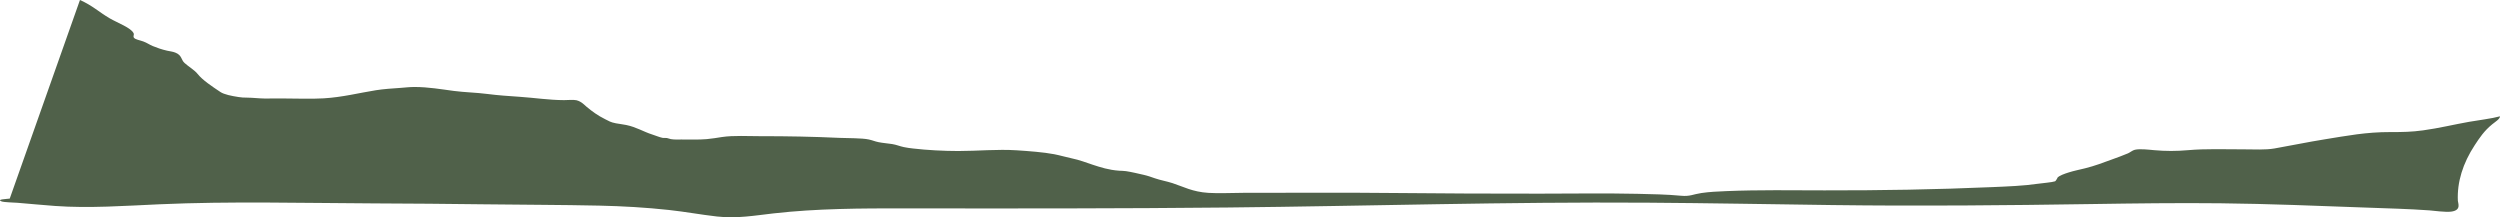 <svg width="1772" height="154" viewBox="0 0 1772 154" fill="none" xmlns="http://www.w3.org/2000/svg">
<path fill-rule="evenodd" clip-rule="evenodd" d="M6.907 140.751L56.676 0C65.82 4.095 70.06 8.498 77.749 12.979C83.411 16.281 93.044 19.738 94.736 23.65C95.194 24.706 94.144 25.765 94.969 26.78C96.031 28.084 99.039 28.448 101.6 29.395C104.23 30.365 105.836 31.631 108.307 32.654C111.1 33.812 114.746 35.101 118.464 35.929C120.572 36.398 122.397 36.545 124.27 37.286C129.075 39.188 128.239 42.327 130.798 44.64C133.746 47.306 137.858 49.623 140.03 52.362C143.536 56.779 150.137 61.146 156.206 65.196C158.865 66.969 164.076 68.009 169.077 68.773C171.404 69.129 172.342 69.173 175.284 69.205C179.438 69.251 183.216 69.77 187.416 69.824C191.889 69.882 196.443 69.794 200.918 69.794C210.104 69.794 220.387 70.24 229.417 69.706C242.644 68.924 254.484 65.866 266.5 63.947C271.817 63.098 278.333 62.666 284.011 62.283C287.63 62.04 290.183 61.646 293.905 61.654C303.662 61.673 312.576 63.247 321.667 64.447C329.354 65.46 337.562 65.588 345.346 66.595C353.021 67.588 360.628 68.088 368.593 68.631C378.981 69.337 389.136 70.935 399.788 70.97C402.195 70.979 406.495 70.562 408.545 71.045C412.144 71.893 414.411 74.571 415.904 75.803C419.49 78.762 423.509 81.817 428.853 84.444C431.485 85.738 432.602 86.649 436.582 87.4C438.946 87.846 441.614 88.131 443.916 88.609C451.211 90.124 456.011 93.341 462.242 95.311C464.759 96.107 467.126 97.184 469.707 97.739C469.891 97.779 472.052 97.722 472.709 97.825C473.616 97.967 474.456 98.426 475.498 98.606C477.869 99.015 480.387 98.882 482.955 98.875C488.951 98.858 495.167 99.111 501.024 98.605C504.933 98.267 508.16 97.656 511.778 97.117C519.934 95.901 530.385 96.542 538.941 96.529C557.667 96.499 576.575 96.857 595.15 97.725C600.662 97.983 610.891 97.794 615.812 98.863C618.557 99.459 619.957 100.206 622.707 100.762C625.991 101.427 629.019 101.581 632.328 102.101C635.447 102.59 637.675 103.652 640.663 104.267C643.121 104.771 644.742 104.966 647.191 105.256C656.927 106.406 669.007 107.041 679.275 107.044C692.898 107.047 706.93 105.627 720.715 106.537C729.096 107.09 739.634 107.859 747.172 109.3C751.463 110.121 755.418 111.352 759.667 112.24C765.533 113.466 769.663 115.185 774.578 116.788C780.008 118.56 785.865 120.477 793.216 120.997C795.091 121.13 796.217 121.036 798.106 121.313C801.928 121.872 806.947 123.089 810.358 123.859C813.643 124.601 815.784 125.399 818.58 126.372C822.448 127.719 827.065 128.508 831.033 129.796C838.828 132.326 845.167 135.975 856.508 136.708C864.152 137.202 873.413 136.68 881.093 136.68C917.15 136.68 953.302 136.415 989.341 136.809C1023.43 137.181 1057.39 137.257 1091.5 137.26C1114.41 137.263 1137.62 136.862 1160.5 137.377C1170.66 137.606 1181.67 137.792 1191.51 138.741C1197.92 139.359 1200.01 137.688 1206.02 136.809C1211.75 135.973 1217.47 135.72 1223.7 135.461C1246.49 134.516 1270.34 134.892 1293.21 134.935C1333.02 135.008 1372.31 134.353 1411.86 132.635C1422.92 132.154 1434.02 131.769 1444.41 130.255C1447.29 129.836 1454.68 129.226 1456.68 128.497C1457.12 128.34 1458.87 125.347 1458.28 125.943C1459.82 124.403 1463.03 123.254 1466.42 122.183C1469.97 121.061 1474 120.259 1477.87 119.299C1484.96 117.541 1490.78 115.265 1496.78 113.085C1500.68 111.667 1504.8 110.201 1508.36 108.667C1509.79 108.05 1511.52 106.528 1513.25 106.142C1516.88 105.33 1522.91 106.088 1526.8 106.436C1535.17 107.183 1542.57 107.17 1550.94 106.436C1563.47 105.335 1577.37 105.856 1590.3 105.854C1597.5 105.852 1605.52 106.376 1612.17 105.224C1624.15 103.145 1635.57 100.702 1647.81 98.747C1663.4 96.255 1677.02 93.556 1694.44 93.609C1702.89 93.635 1709.49 93.505 1717.49 92.4C1729.11 90.796 1738.98 88.317 1750.03 86.358C1756.73 85.17 1766.03 84.091 1772 82.444C1772.04 84.326 1768.6 86.386 1766.53 88.067C1760.69 92.804 1757.42 97.832 1754.12 102.845C1745.65 115.731 1741.51 129.108 1742.13 142.324C1742.22 144.105 1744.79 148.964 1737.51 149.988C1733.42 150.563 1724.98 149.327 1721.84 149.104C1707.36 148.075 1692.51 147.692 1677.84 147.163C1643.5 145.927 1608.4 144.455 1573.87 144.086C1543.44 143.761 1513.13 144.167 1482.74 144.633C1421.17 145.577 1360.32 146.155 1298.66 145.346C1255.03 144.773 1211.45 143.952 1167.79 143.66C1068.63 142.996 969.803 146.06 870.768 147.074C794.613 147.854 718.355 147.8 642.178 147.698C610.132 147.655 579.134 147.768 548.366 151.242C534.917 152.76 522.303 155.06 508.166 153.453C496.551 152.134 485.744 150.082 474.054 148.82C457.936 147.08 441.567 146.11 424.743 145.743C397.565 145.151 370.215 145.167 343.006 144.811C317.007 144.471 291.05 144.277 265.031 144.165C214.362 143.945 163.368 142.563 112.925 144.801C89.038 145.861 63.11 147.734 39.102 145.989C30.144 145.339 21.349 144.48 12.453 143.743C9.896 143.531 2.705 143.427 1.026 142.727C-2.591 141.216 4.315 141.149 6.907 140.751Z" fill="#50614A"/>
</svg>
